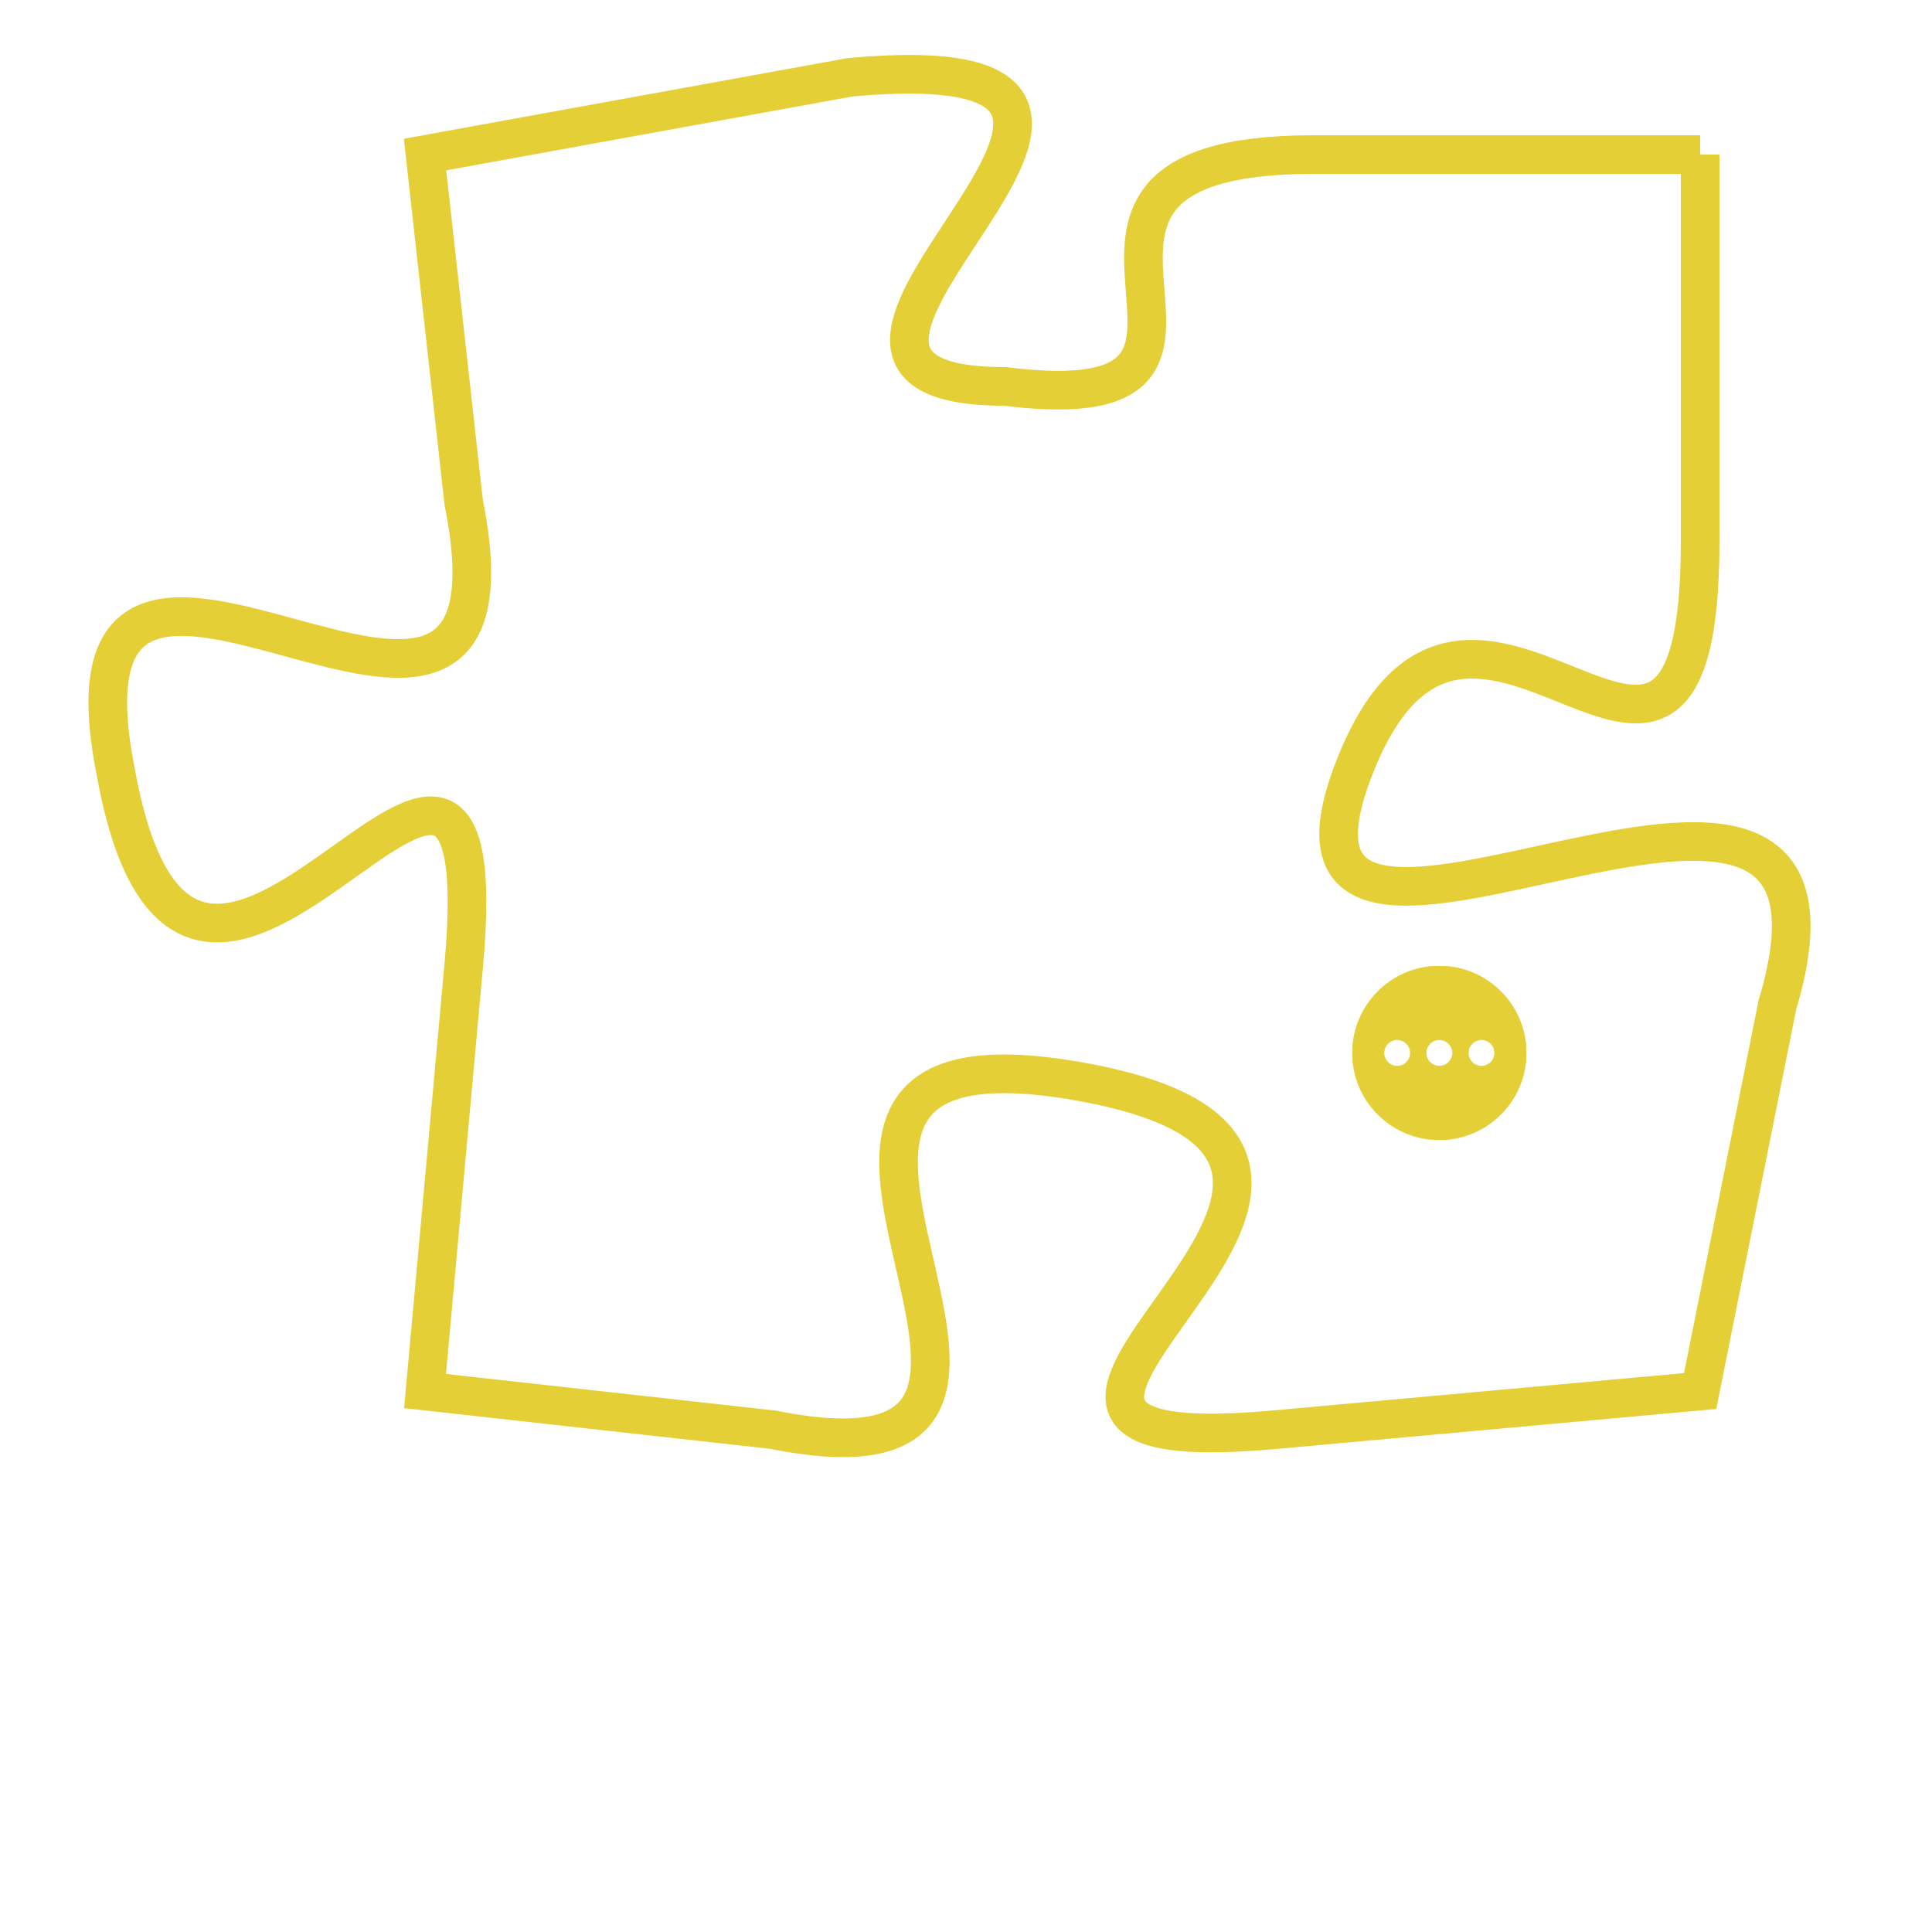 <svg version="1.1" xmlns="http://www.w3.org/2000/svg" xmlns:xlink="http://www.w3.org/1999/xlink" fill="transparent" x="0" y="0" width="350" height="350" preserveAspectRatio="xMinYMin slice"><style type="text/css">.links{fill:transparent;stroke: #E4CF37;}.links:hover{fill:#63D272; opacity:0.4;}</style><defs><g id="allt"><path id="t1135" d="M3168,256 L3158,256 C3149,256 3158,263 3150,262 C3142,262 3157,253 3146,254 L3135,256 3135,256 L3136,265 C3138,275 3125,262 3127,272 C3129,283 3137,266 3136,277 L3135,288 3135,288 L3144,289 C3154,291 3141,278 3152,280 C3163,282 3146,290 3157,289 L3168,288 3168,288 L3170,278 C3173,268 3156,280 3159,272 C3162,264 3168,276 3168,266 L3168,256"/></g><clipPath id="c" clipRule="evenodd" fill="transparent"><use href="#t1135"/></clipPath></defs><svg viewBox="3124 252 50 40" preserveAspectRatio="xMinYMin meet"><svg width="4380" height="2430"><g><image crossorigin="anonymous" x="0" y="0" href="https://nftpuzzle.license-token.com/assets/completepuzzle.svg" width="100%" height="100%" /><g class="links"><use href="#t1135"/></g></g></svg><svg x="3159" y="277" height="9%" width="9%" viewBox="0 0 330 330"><g><a xlink:href="https://nftpuzzle.license-token.com/" class="links"><title>See the most innovative NFT based token software licensing project</title><path fill="#E4CF37" id="more" d="M165,0C74.019,0,0,74.019,0,165s74.019,165,165,165s165-74.019,165-165S255.981,0,165,0z M85,190 c-13.785,0-25-11.215-25-25s11.215-25,25-25s25,11.215,25,25S98.785,190,85,190z M165,190c-13.785,0-25-11.215-25-25 s11.215-25,25-25s25,11.215,25,25S178.785,190,165,190z M245,190c-13.785,0-25-11.215-25-25s11.215-25,25-25 c13.785,0,25,11.215,25,25S258.785,190,245,190z"></path></a></g></svg></svg></svg>